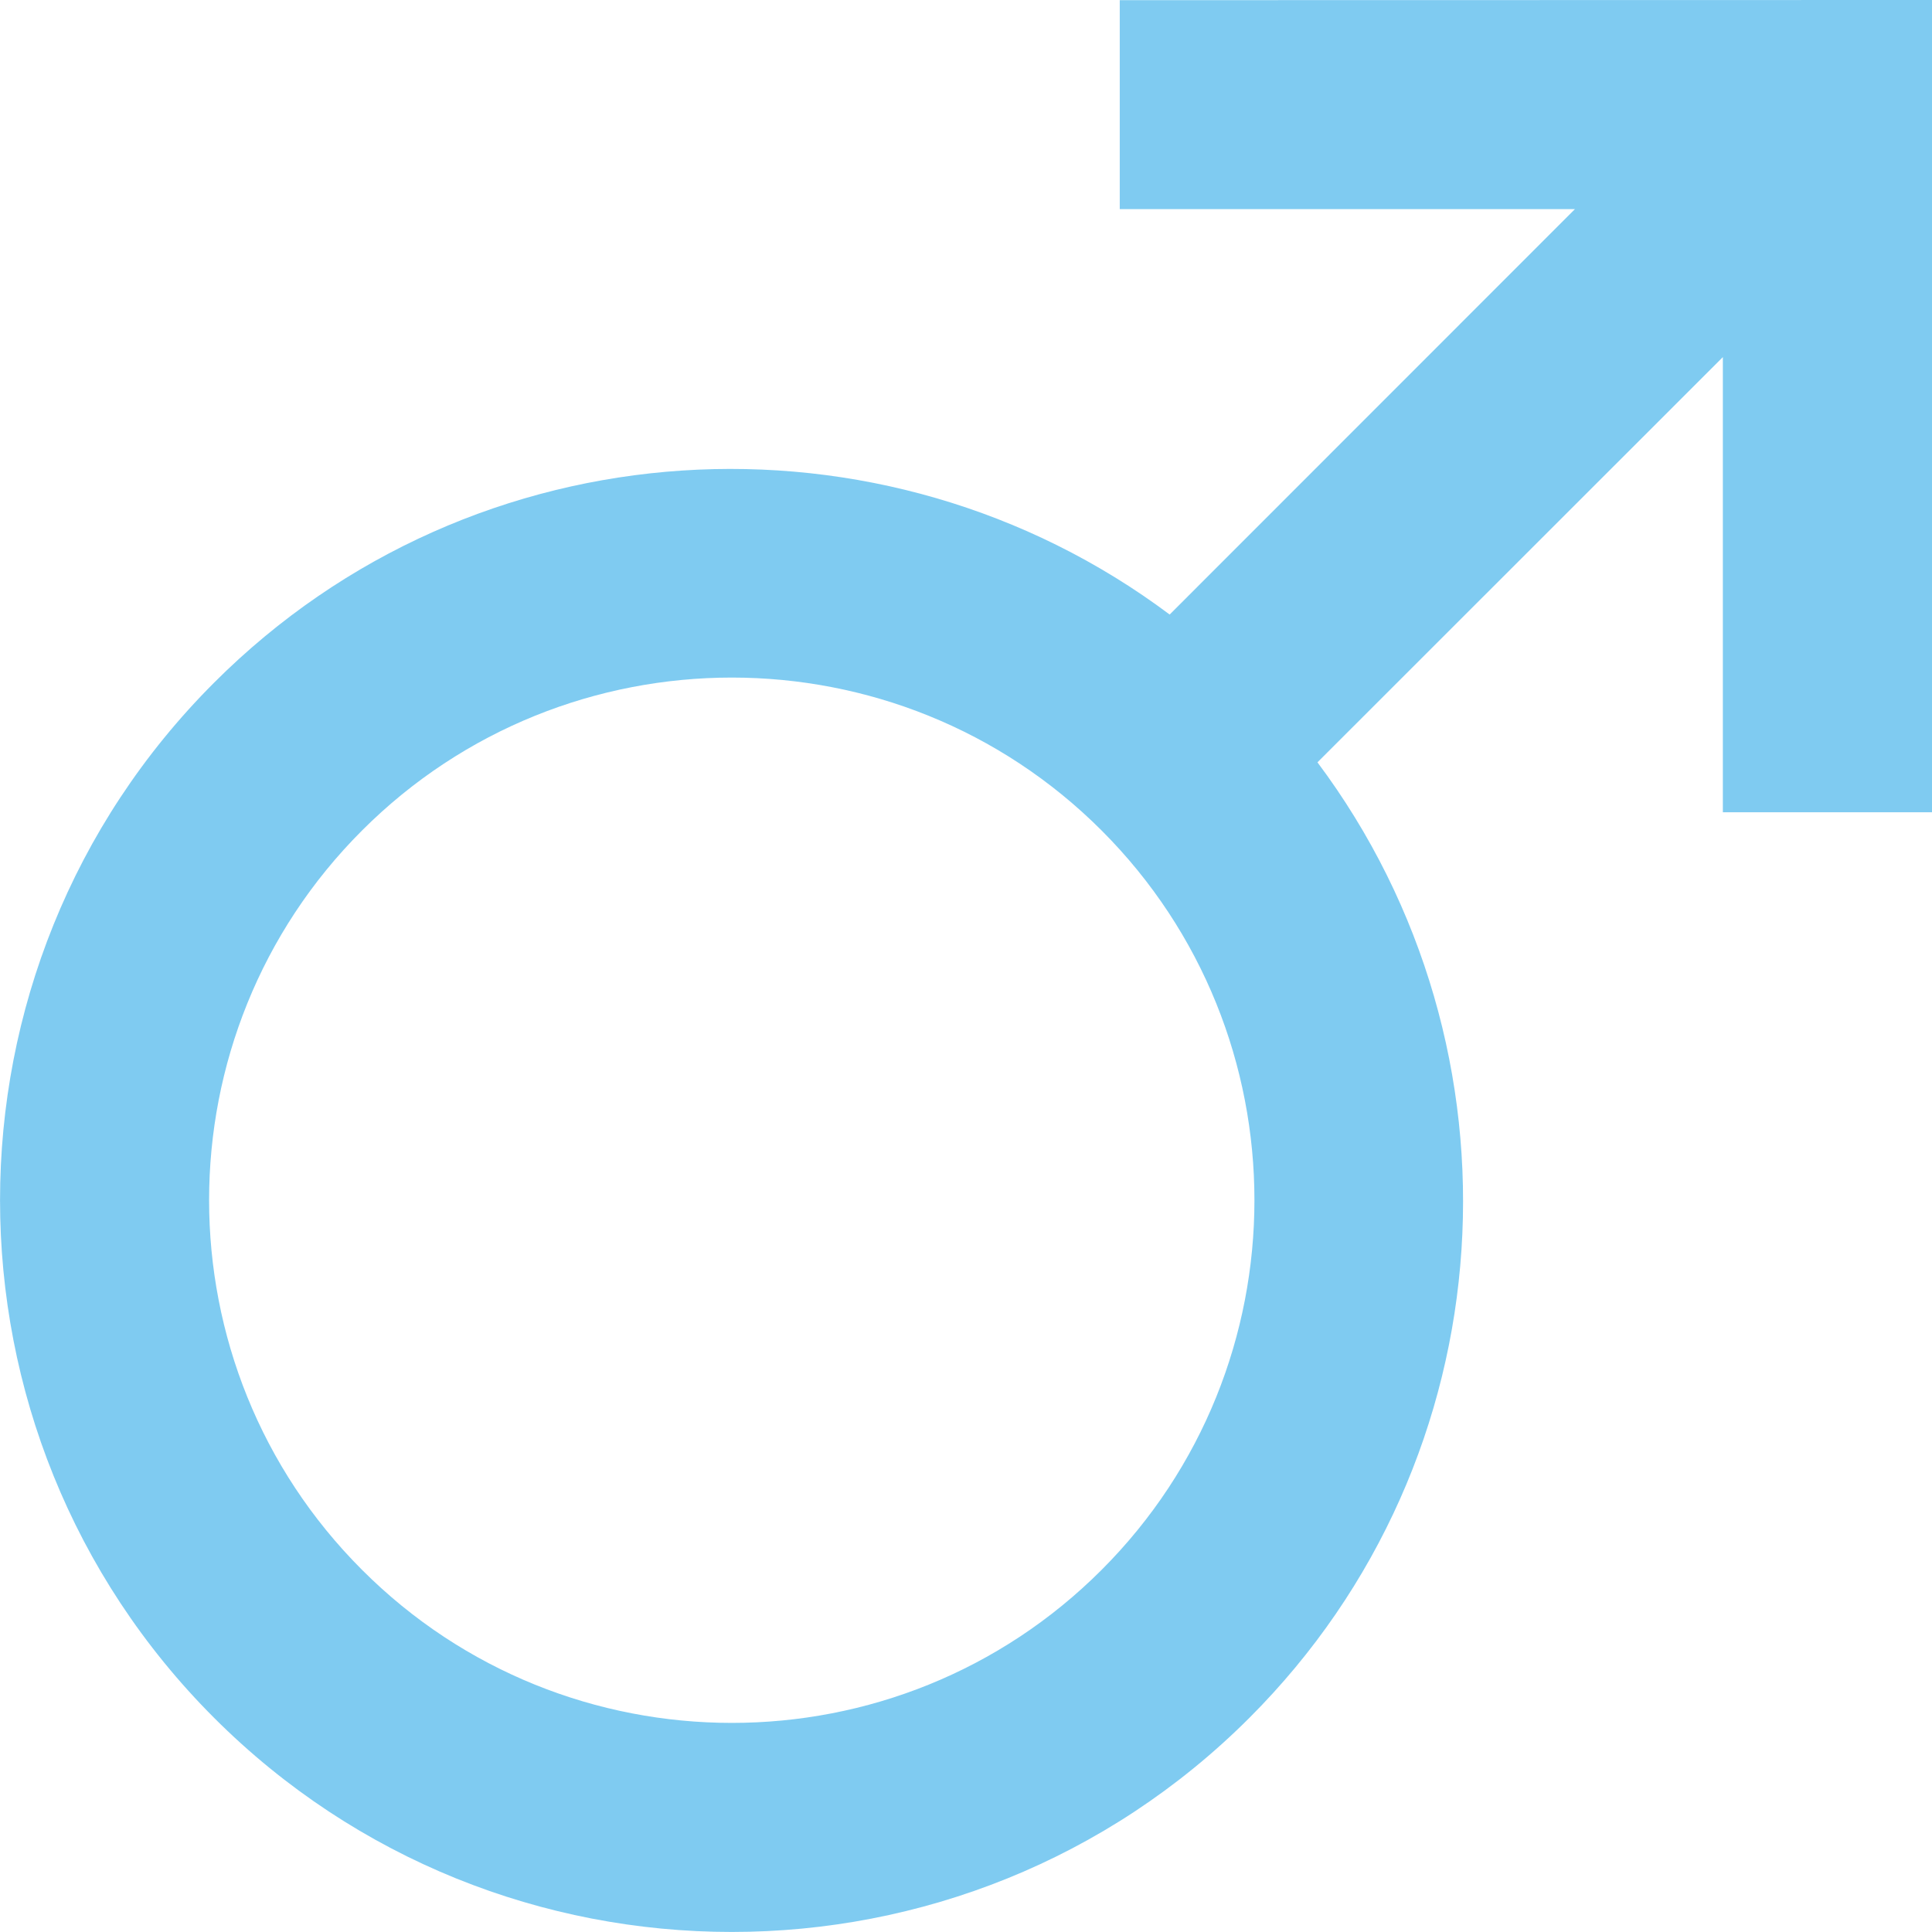 <?xml version="1.0" encoding="UTF-8"?>
<svg width="12px" height="12px" viewBox="0 0 12 12" version="1.1" xmlns="http://www.w3.org/2000/svg" xmlns:xlink="http://www.w3.org/1999/xlink">
    <!-- Generator: Sketch 49 (51002) - http://www.bohemiancoding.com/sketch -->
    <title>icon/sex</title>
    <desc>Created with Sketch.</desc>
    <defs></defs>
    <g id="个人中心" stroke="none" stroke-width="1" fill="none" fill-rule="evenodd" fill-opacity="0.5">
        <g id="个人中心-性别" transform="translate(-708, -797)" fill="#0099E5">
            <g id="icon/male" transform="translate(708, 797)">
                <g id="Page-1">
                    <path d="M2.249,9.751 C0.982,8.485 0.982,6.424 2.249,5.158 C3.515,3.892 5.576,3.892 6.842,5.158 C8.108,6.424 8.108,8.485 6.842,9.751 C5.576,11.018 3.515,11.018 2.249,9.751 M8.183,4.735 L10.701,2.218 L10.701,5.045 L12,5.045 L12,0 L6.955,0.001 L6.955,1.299 L9.782,1.299 L7.265,3.817 C5.485,2.485 2.946,2.623 1.33,4.24 C-0.443,6.012 -0.443,8.897 1.33,10.67 C3.103,12.443 5.987,12.443 7.76,10.67 C9.377,9.054 9.515,6.515 8.183,4.735" id="Fill-1"></path>
                </g>
            </g>
        </g>
    </g>
</svg>